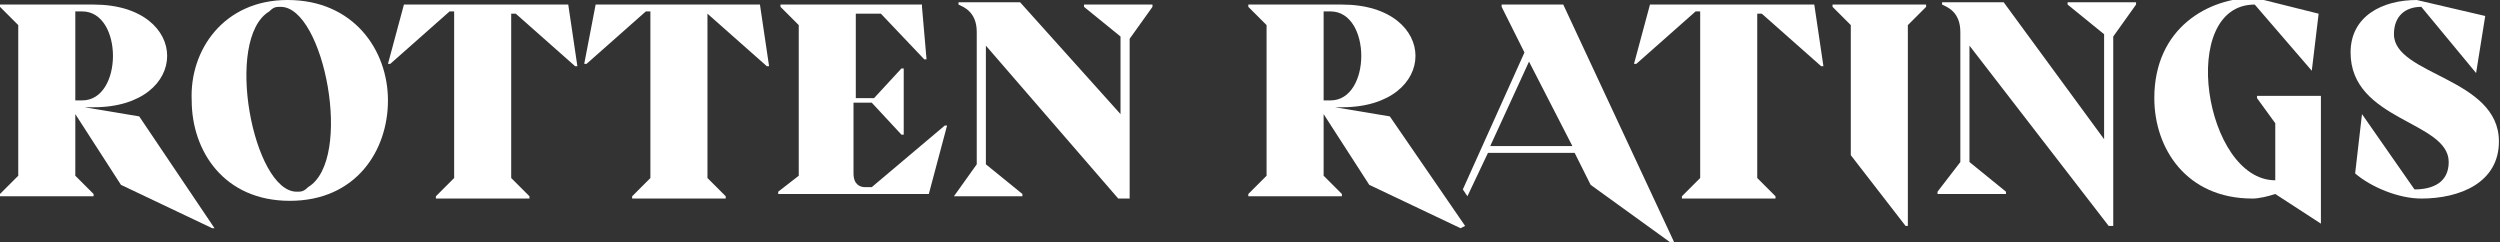 <svg width="464" height="45" viewBox="0 0 464 45" fill="none" xmlns="http://www.w3.org/2000/svg">
<rect x="0" y="0" width="464" height="45" fill="#333333" stroke="none"/>
<g clip-path="url(#clip0_219_67061)">
<path d="M17.366 0.847C35.579 0.847 35.579 19.907 17.366 19.907H15.672L25.837 21.601L39.815 42.356H39.391L22.449 34.308L13.977 21.178V32.614L17.366 36.002V36.426H0V36.002L3.388 32.614V4.659L0 1.27V0.847H17.366V0.847ZM13.977 2.117V18.636H15.248C22.872 18.636 22.872 2.117 15.248 2.117H13.977V2.117Z" fill="white"/>
<path d="M72.005 18.637C72.005 27.955 66.075 37.273 53.792 37.273C41.509 37.273 35.579 27.955 35.579 18.637C35.155 9.318 41.509 0 53.368 0C65.652 0 72.005 9.318 72.005 18.637ZM52.098 1.271C51.251 1.271 50.827 1.271 49.98 2.118C41.509 7.201 47.015 35.579 55.063 35.579C55.91 35.579 56.334 35.579 57.181 34.732C65.652 29.649 60.145 1.271 52.098 1.271Z" fill="white"/>
<path d="M74.97 0.847H105.467L107.161 12.283H106.737L95.725 2.541H94.878V33.037L98.266 36.426V36.849H80.9V36.426L84.289 33.037V2.117H83.442L72.429 11.859H72.005L74.97 0.847Z" fill="white"/>
<path d="M110.55 0.847H141.046L142.741 12.283H142.317L131.304 2.541V33.037L134.693 36.426V36.849H117.327V36.426L120.715 33.037V2.117H119.868L108.856 11.859H108.432L110.55 0.847Z" fill="white"/>
<path d="M167.307 24.99C167.307 24.99 166.884 24.99 167.307 24.99L161.801 19.06H158.412V32.19C158.412 34.308 159.683 34.732 160.53 34.732H161.801L175.355 23.295H175.778L172.39 36.002H144.435V35.579L148.247 32.614V4.659L144.858 1.27V0.847H171.119V1.27L171.966 11.012H171.543L163.495 2.541H158.836V18.213H162.224L167.307 12.706H167.731V24.99H167.307Z" fill="white"/>
<path d="M177.049 36.426C177.049 36.426 177.049 36.002 177.049 36.426L181.284 30.496V5.93C181.284 2.118 178.743 1.27 177.896 0.847V0.423H189.332L207.969 21.178V6.777L201.192 1.27V0.847H213.899V1.27L209.663 7.2V36.85H207.545L182.979 8.471V30.496L189.756 36.002V36.426H177.049Z" fill="white"/>
<path d="M249.054 0.847C267.267 0.847 267.267 19.907 249.054 19.907H247.783L257.949 21.601L271.926 41.932L271.079 42.356L254.136 34.308L245.665 21.178V32.614L249.054 36.002V36.426H231.688V36.002L235.076 32.614V4.659L231.688 1.27V0.847H249.054V0.847ZM245.665 2.117V18.636H246.936C254.56 18.636 254.56 2.117 246.936 2.117H245.665V2.117Z" fill="white"/>
<path d="M290.14 0.847H278.704V1.27L282.939 9.741L271.503 35.155L272.35 36.426L276.162 28.378H292.258L295.223 34.308L310.471 45.321H310.894L290.14 0.847ZM276.586 27.108L283.786 11.436L291.834 27.108H276.586Z" fill="white"/>
<path d="M306.235 0.847H336.732L338.426 12.283H338.002L326.99 2.541H326.143V33.037L329.531 36.426V36.849H312.165V36.426L315.554 33.037V2.117H314.706L303.694 11.859H303.27L306.235 0.847Z" fill="white"/>
<path d="M343.508 28.802V4.659L340.12 1.27V0.847H357.486V1.27L354.097 4.659V41.932H353.674L343.508 28.802Z" fill="white"/>
<path d="M365.533 8.471V30.073L372.31 35.579V36.002H359.603V35.579L363.839 30.073V5.93C363.839 2.118 361.297 1.27 360.45 0.847V0.423H371.886L390.523 25.837V6.353L383.746 0.847V0.423H390.523H396.453V0.847L392.217 6.777V41.932H391.37L365.533 8.471Z" fill="white"/>
<path d="M422.29 22.872L418.902 18.213V17.789H430.761V41.509L422.29 36.002C421.019 36.426 419.325 36.85 418.054 36.85C405.771 36.85 399.841 27.531 399.841 18.213C399.841 5.082 410.007 -0.424 418.478 -0.424L430.338 2.541L429.067 13.13L418.478 0.847C404.077 0.847 409.16 33.461 422.29 33.461V22.872V22.872Z" fill="white"/>
<path d="M449.398 36.85C445.163 36.85 440.08 34.732 437.115 32.191L438.386 21.178L448.128 35.156C451.516 35.156 454.481 33.885 454.481 30.073C454.481 22.449 436.268 22.449 436.268 9.742C436.268 2.965 442.198 0 448.551 0L461.258 2.965L459.564 13.554L449.398 1.271C446.434 1.271 444.316 2.965 444.316 6.353C444.316 13.977 463.8 14.401 463.8 26.261C463.8 33.885 456.599 36.85 449.398 36.85Z" fill="white"/>
</g>
<defs>
<clipPath id="clip0_219_67061">
<rect width="463.8" height="44.898" fill="white"/>
</clipPath>
</defs>
</svg>
